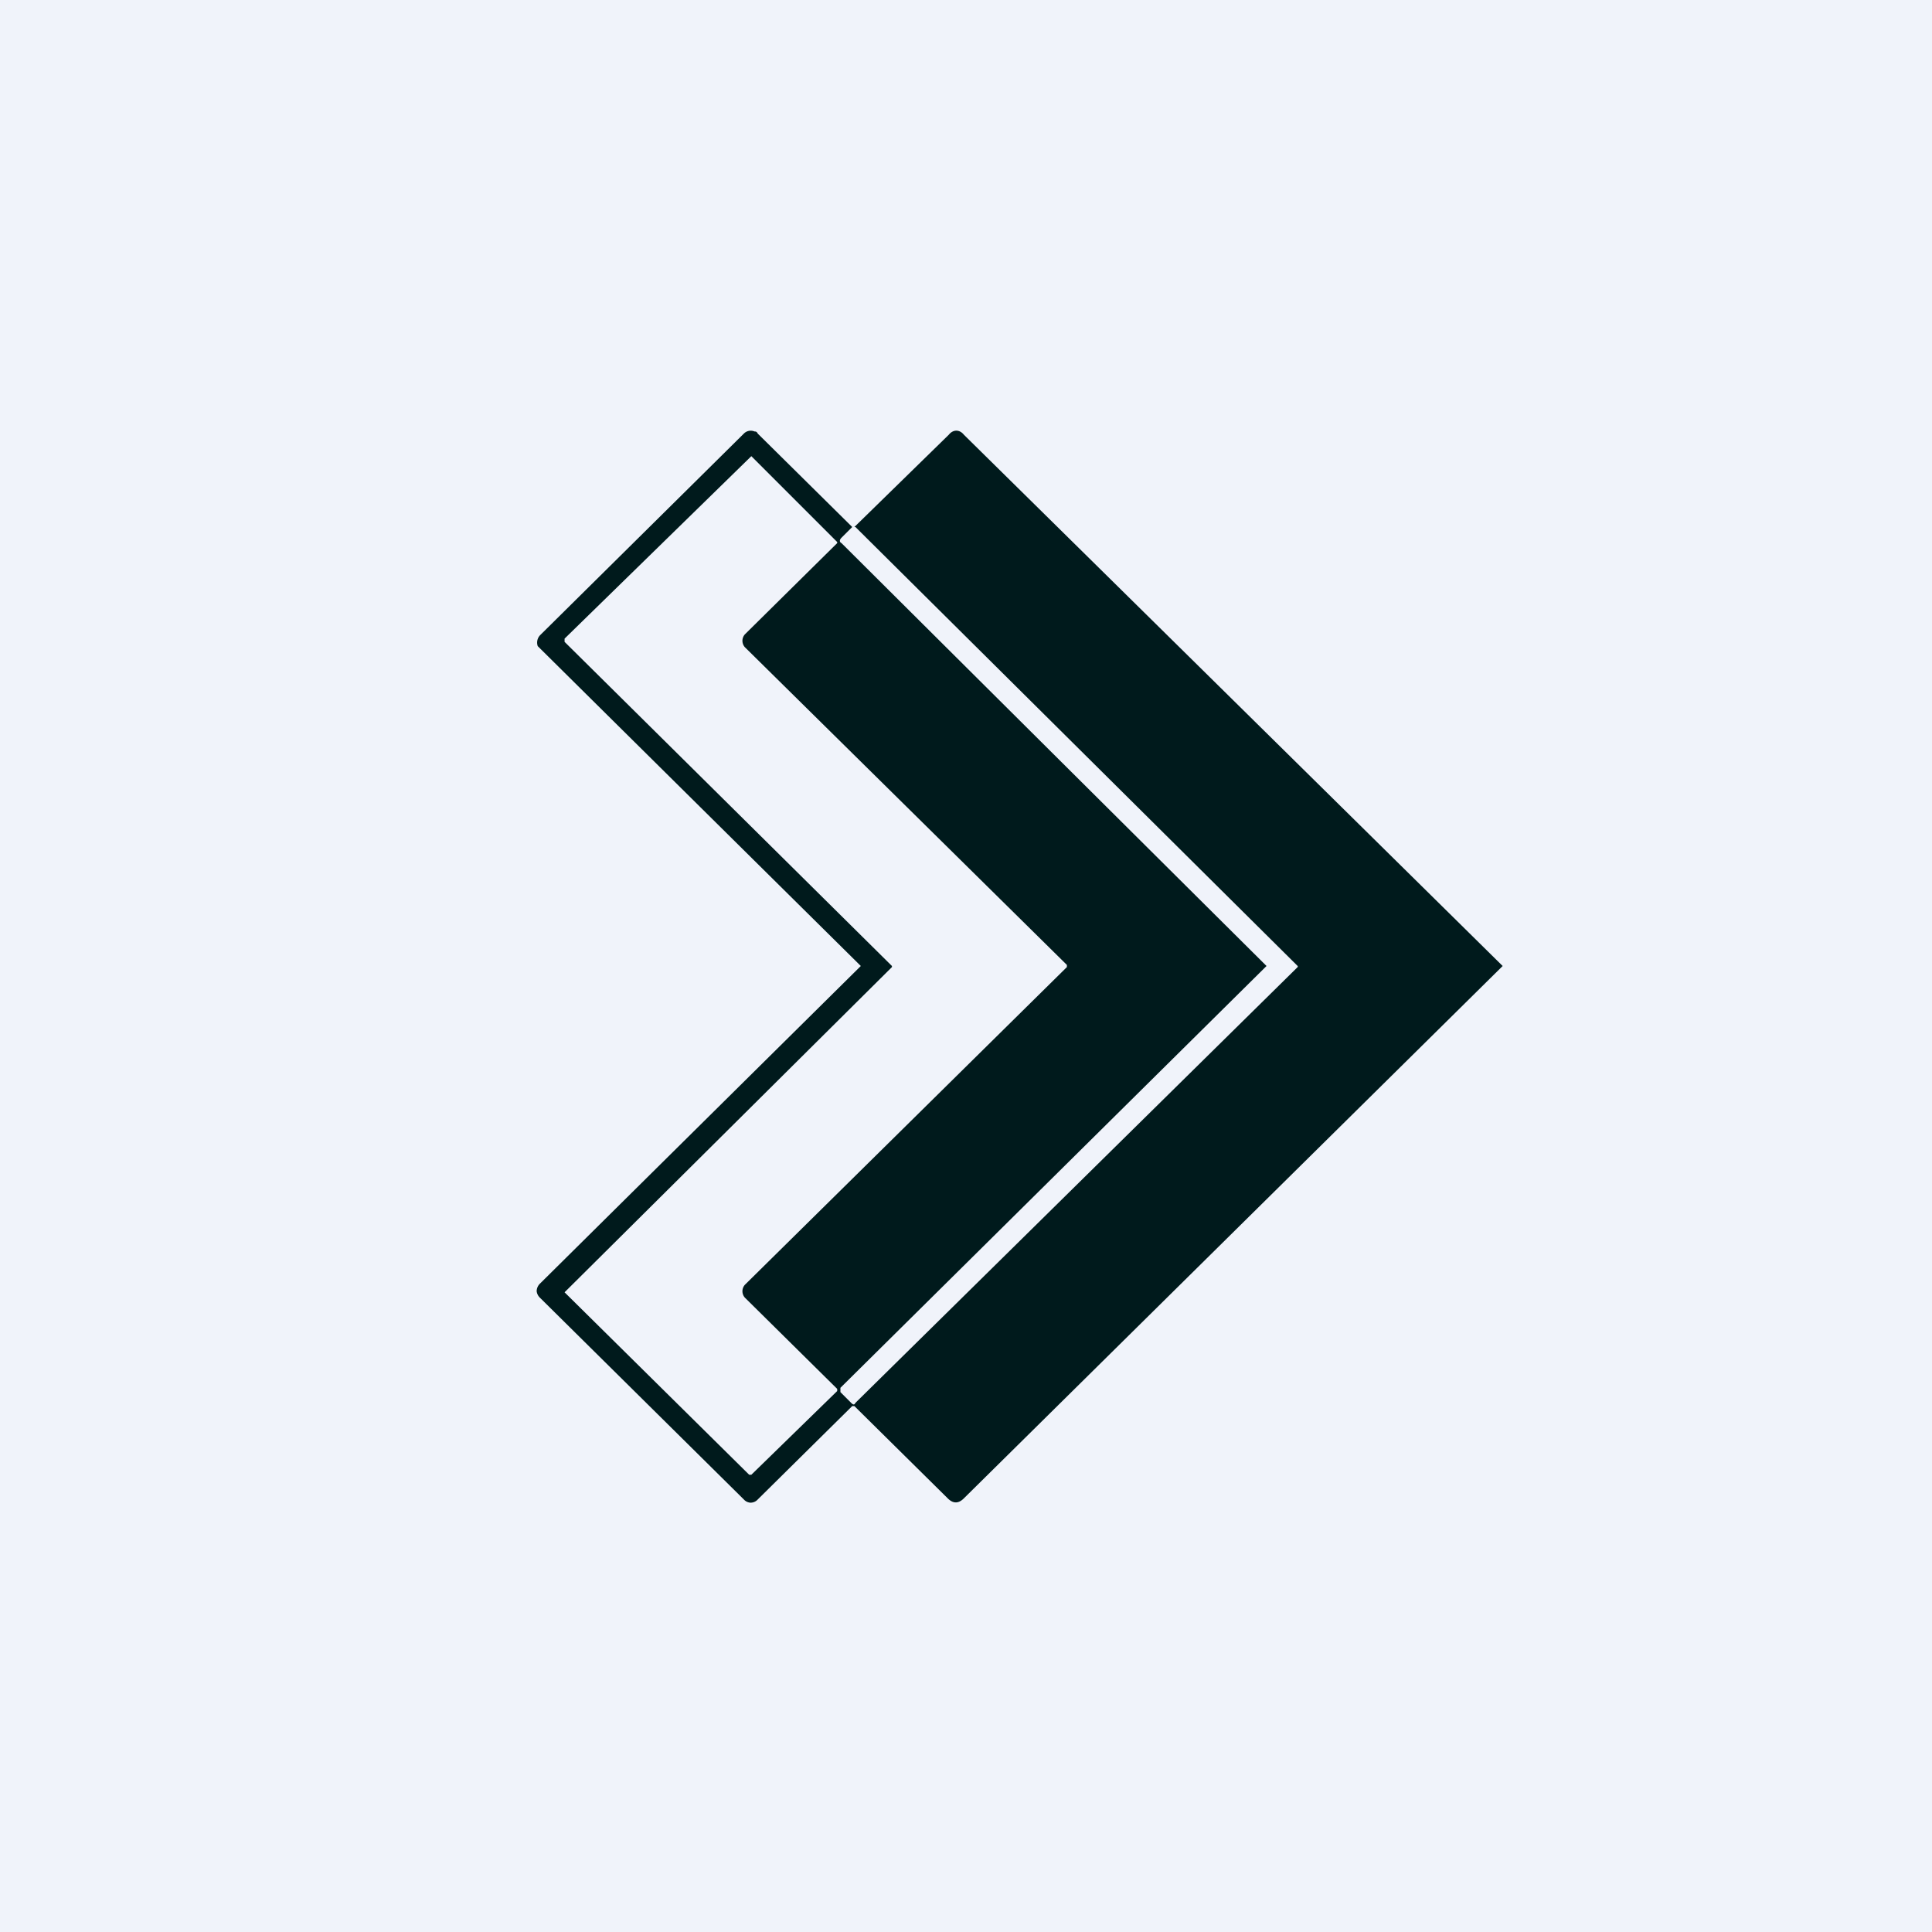 <!-- by TradingView --><svg width="18" height="18" viewBox="0 0 18 18" xmlns="http://www.w3.org/2000/svg"><path fill="#F0F3FA" d="M0 0h18v18H0z"/><path d="m14 9-5.02 4.96c-.05.05-.1.05-.15 0l-.87-.86h-.02l-.88.87a.09.09 0 0 1-.07.03.09.09 0 0 1-.06-.03l-1.9-1.88a.1.1 0 0 1-.03-.06.1.1 0 0 1 .03-.07A8687.47 8687.47 0 0 1 8.02 9a7986.76 7986.76 0 0 1-3.01-2.98.1.1 0 0 1 .02-.1l1.9-1.88a.09.09 0 0 1 .1-.02c.01 0 .02 0 .03.02l.88.87h.02l.88-.86c.04-.05.1-.05.14 0A13697.43 13697.43 0 0 1 14 9ZM8.31 9v.01a17727.2 17727.2 0 0 1-3.05 3.03l1.72 1.7H7l.8-.78v-.02l-.86-.85a.09.09 0 0 1 0-.12l3-2.96v-.02l-3-2.96a.09.09 0 0 1 0-.12l.86-.85v-.01l-.8-.8-1.74 1.7v.03A19749.16 19749.16 0 0 1 8.31 9Zm3.5 0h-.01l-3.97 3.93v.04l.1.1c.02.02.03.02.04 0l4.12-4.06a.01.01 0 0 0 0-.01L7.97 4.91h-.03l-.1.1c-.02.02-.02.04 0 .05A8451.18 8451.18 0 0 0 11.8 9Z" fill="#001A1C"/></svg>